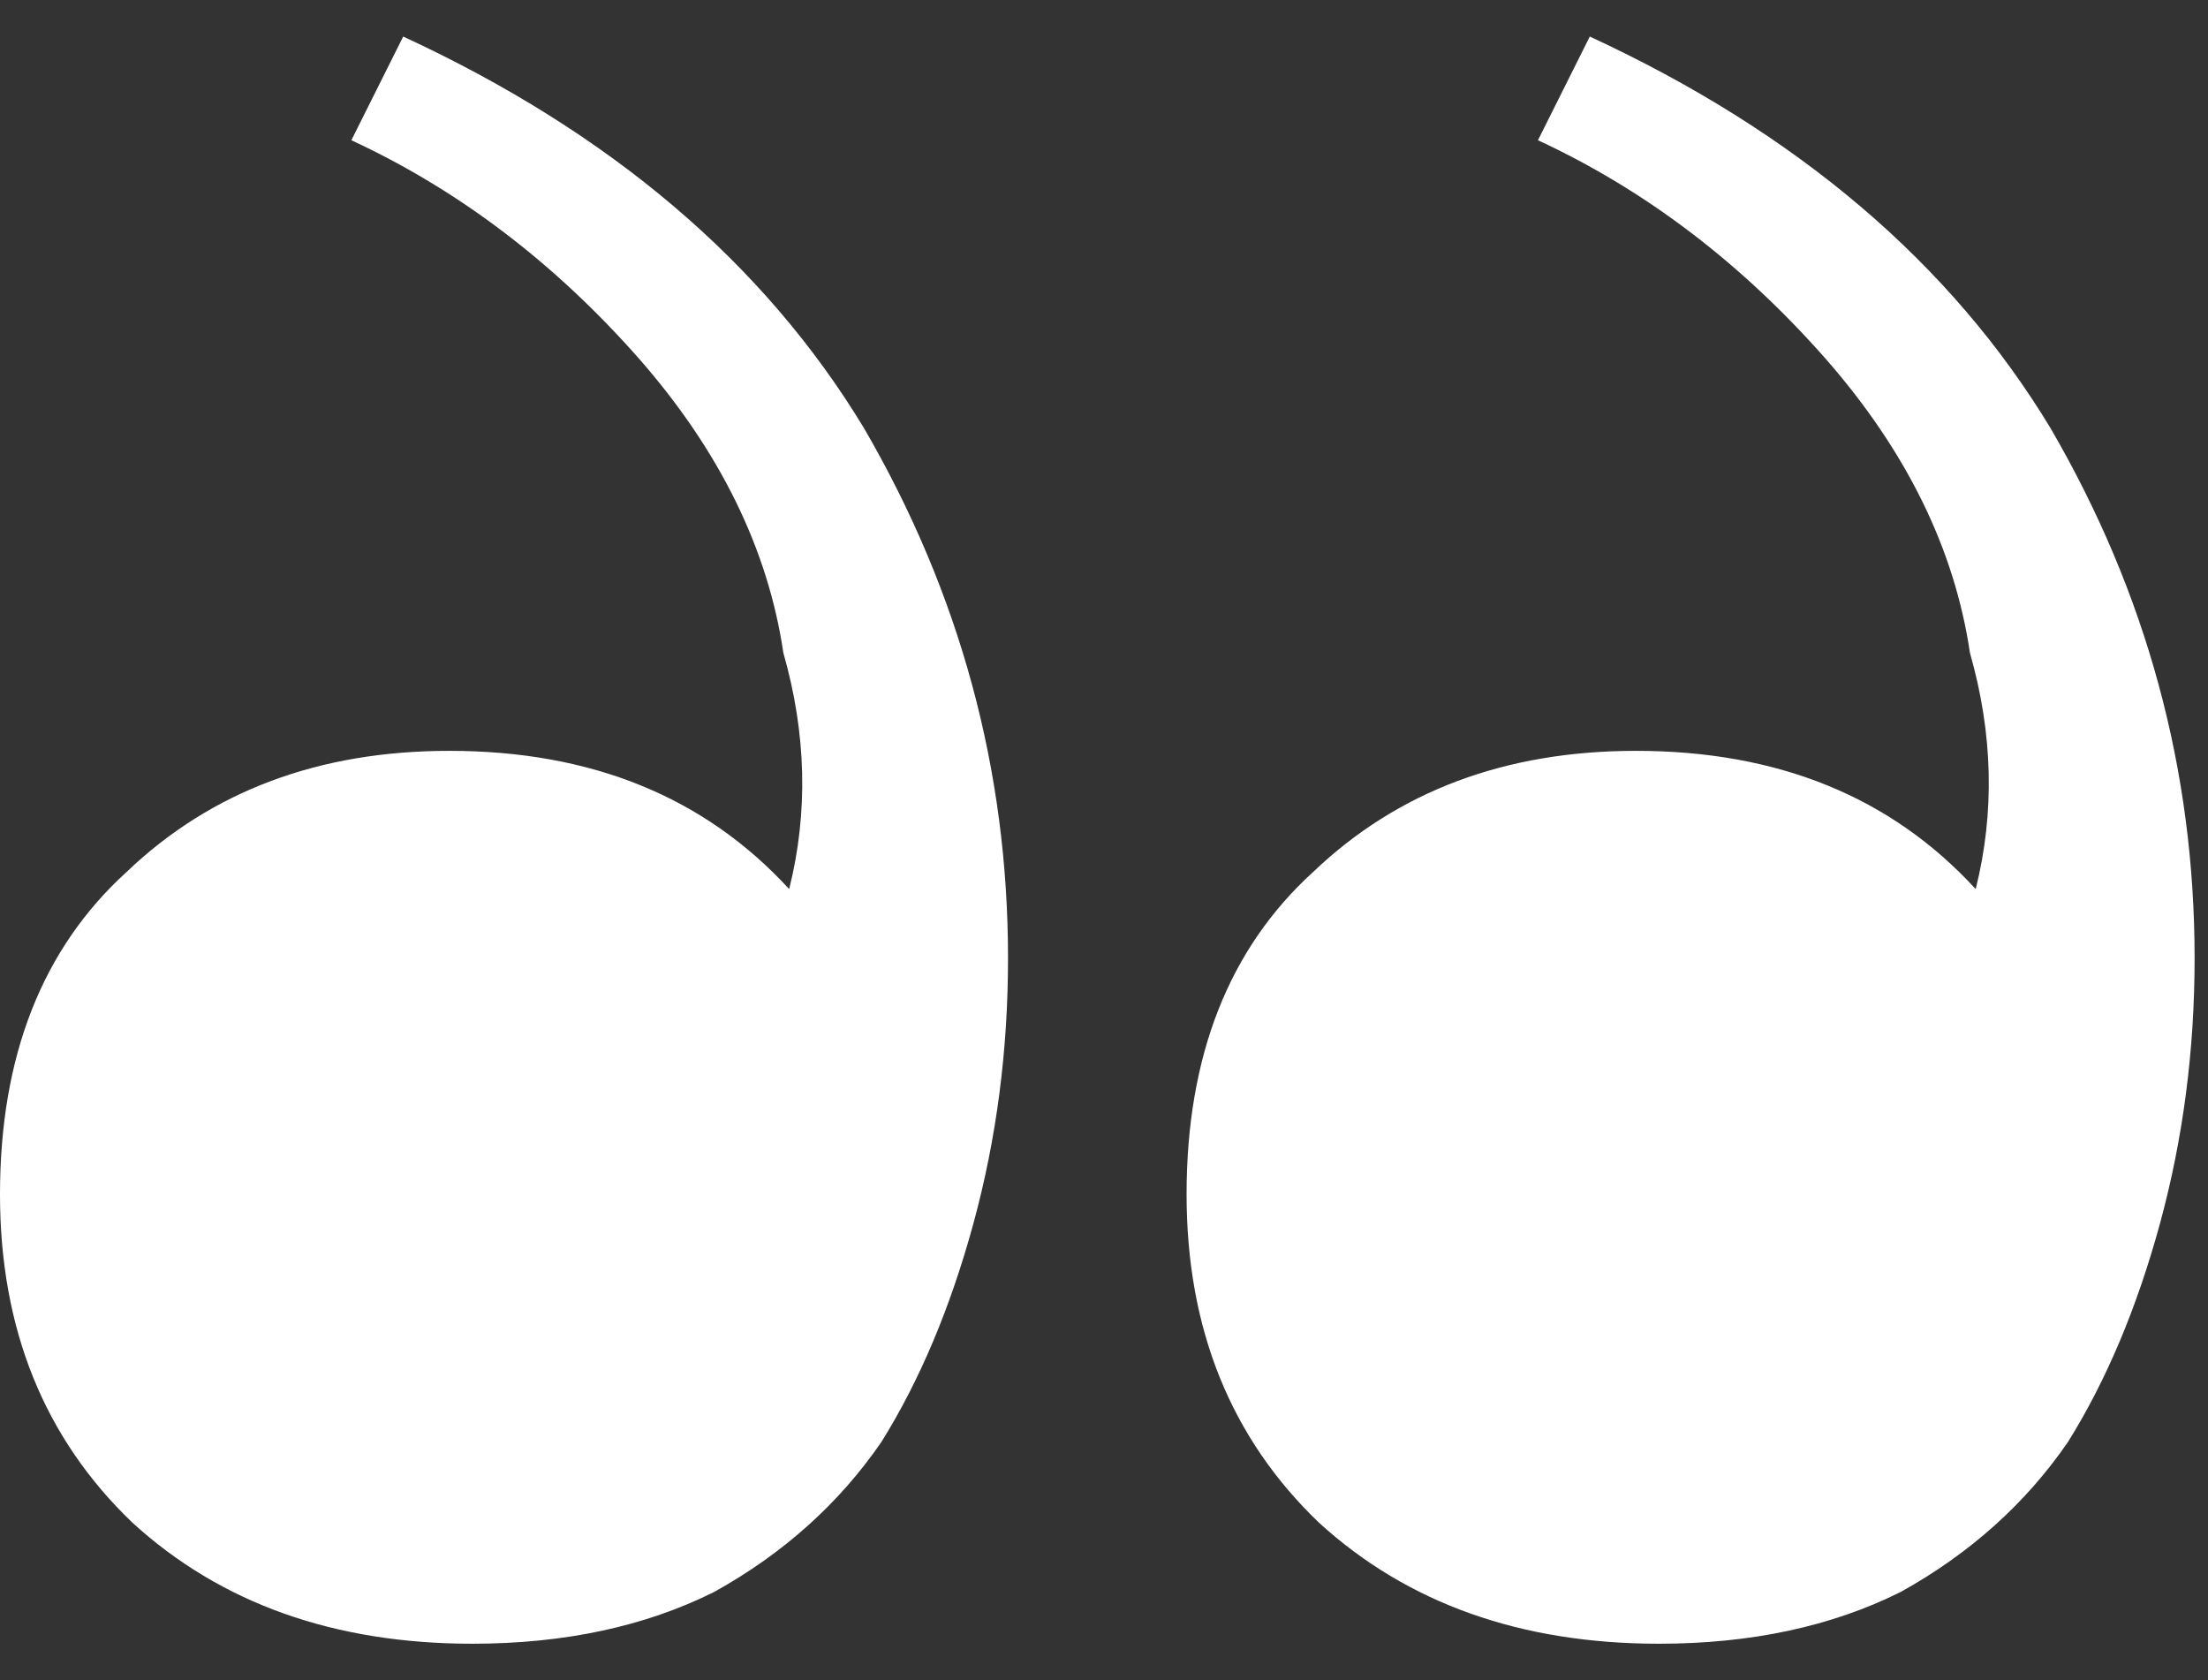<svg viewBox="0 0 45.32 34.483" xmlns="http://www.w3.org/2000/svg" xmlns:xlink="http://www.w3.org/1999/xlink" width="45.32px" height="34.483px" fill="none" transform="rotate(0) scale(1, 1)">
	<rect x="0" y="0" width="45.32" height="34.483" fill="#333333" stroke="none"/>
	<rect id="testi-icon-1-top.svg" width="45.32" height="34.483" x="0" y="0"/>
	<path id="Vector" d="M34.05 33.735C35.941 33.735 37.597 33.38 39.015 32.671C40.434 31.883 41.577 30.858 42.444 29.597C43.232 28.336 43.863 26.838 44.336 25.105C44.808 23.37 45.045 21.558 45.045 19.666C45.045 15.804 44.06 12.178 42.089 8.789C40.04 5.4 36.887 2.72 32.631 0.75L31.567 2.878C33.774 3.902 35.744 5.4 37.478 7.37C39.133 9.262 40.119 11.272 40.434 13.4C40.907 15.055 40.946 16.671 40.552 18.247C38.818 16.356 36.493 15.41 33.577 15.41C30.897 15.41 28.69 16.238 26.956 17.893C25.222 19.469 24.355 21.676 24.355 24.513C24.355 27.272 25.262 29.518 27.074 31.252C28.887 32.907 31.212 33.735 34.05 33.735ZM9.695 33.735C11.587 33.735 13.242 33.38 14.661 32.671C16.079 31.883 17.222 30.858 18.089 29.597C18.877 28.336 19.508 26.838 19.981 25.105C20.454 23.37 20.69 21.558 20.69 19.666C20.69 15.804 19.705 12.178 17.735 8.789C15.685 5.4 12.533 2.72 8.276 0.75L7.212 2.878C9.419 3.902 11.39 5.4 13.124 7.37C14.779 9.262 15.764 11.272 16.079 13.4C16.552 15.055 16.592 16.671 16.198 18.247C14.463 16.356 12.138 15.41 9.222 15.41C6.542 15.41 4.335 16.238 2.601 17.893C0.867 19.469 0 21.676 0 24.513C0 27.272 0.907 29.518 2.72 31.252C4.532 32.907 6.858 33.735 9.695 33.735Z" fill="#ffffff" fill-rule="nonzero"/>
</svg>